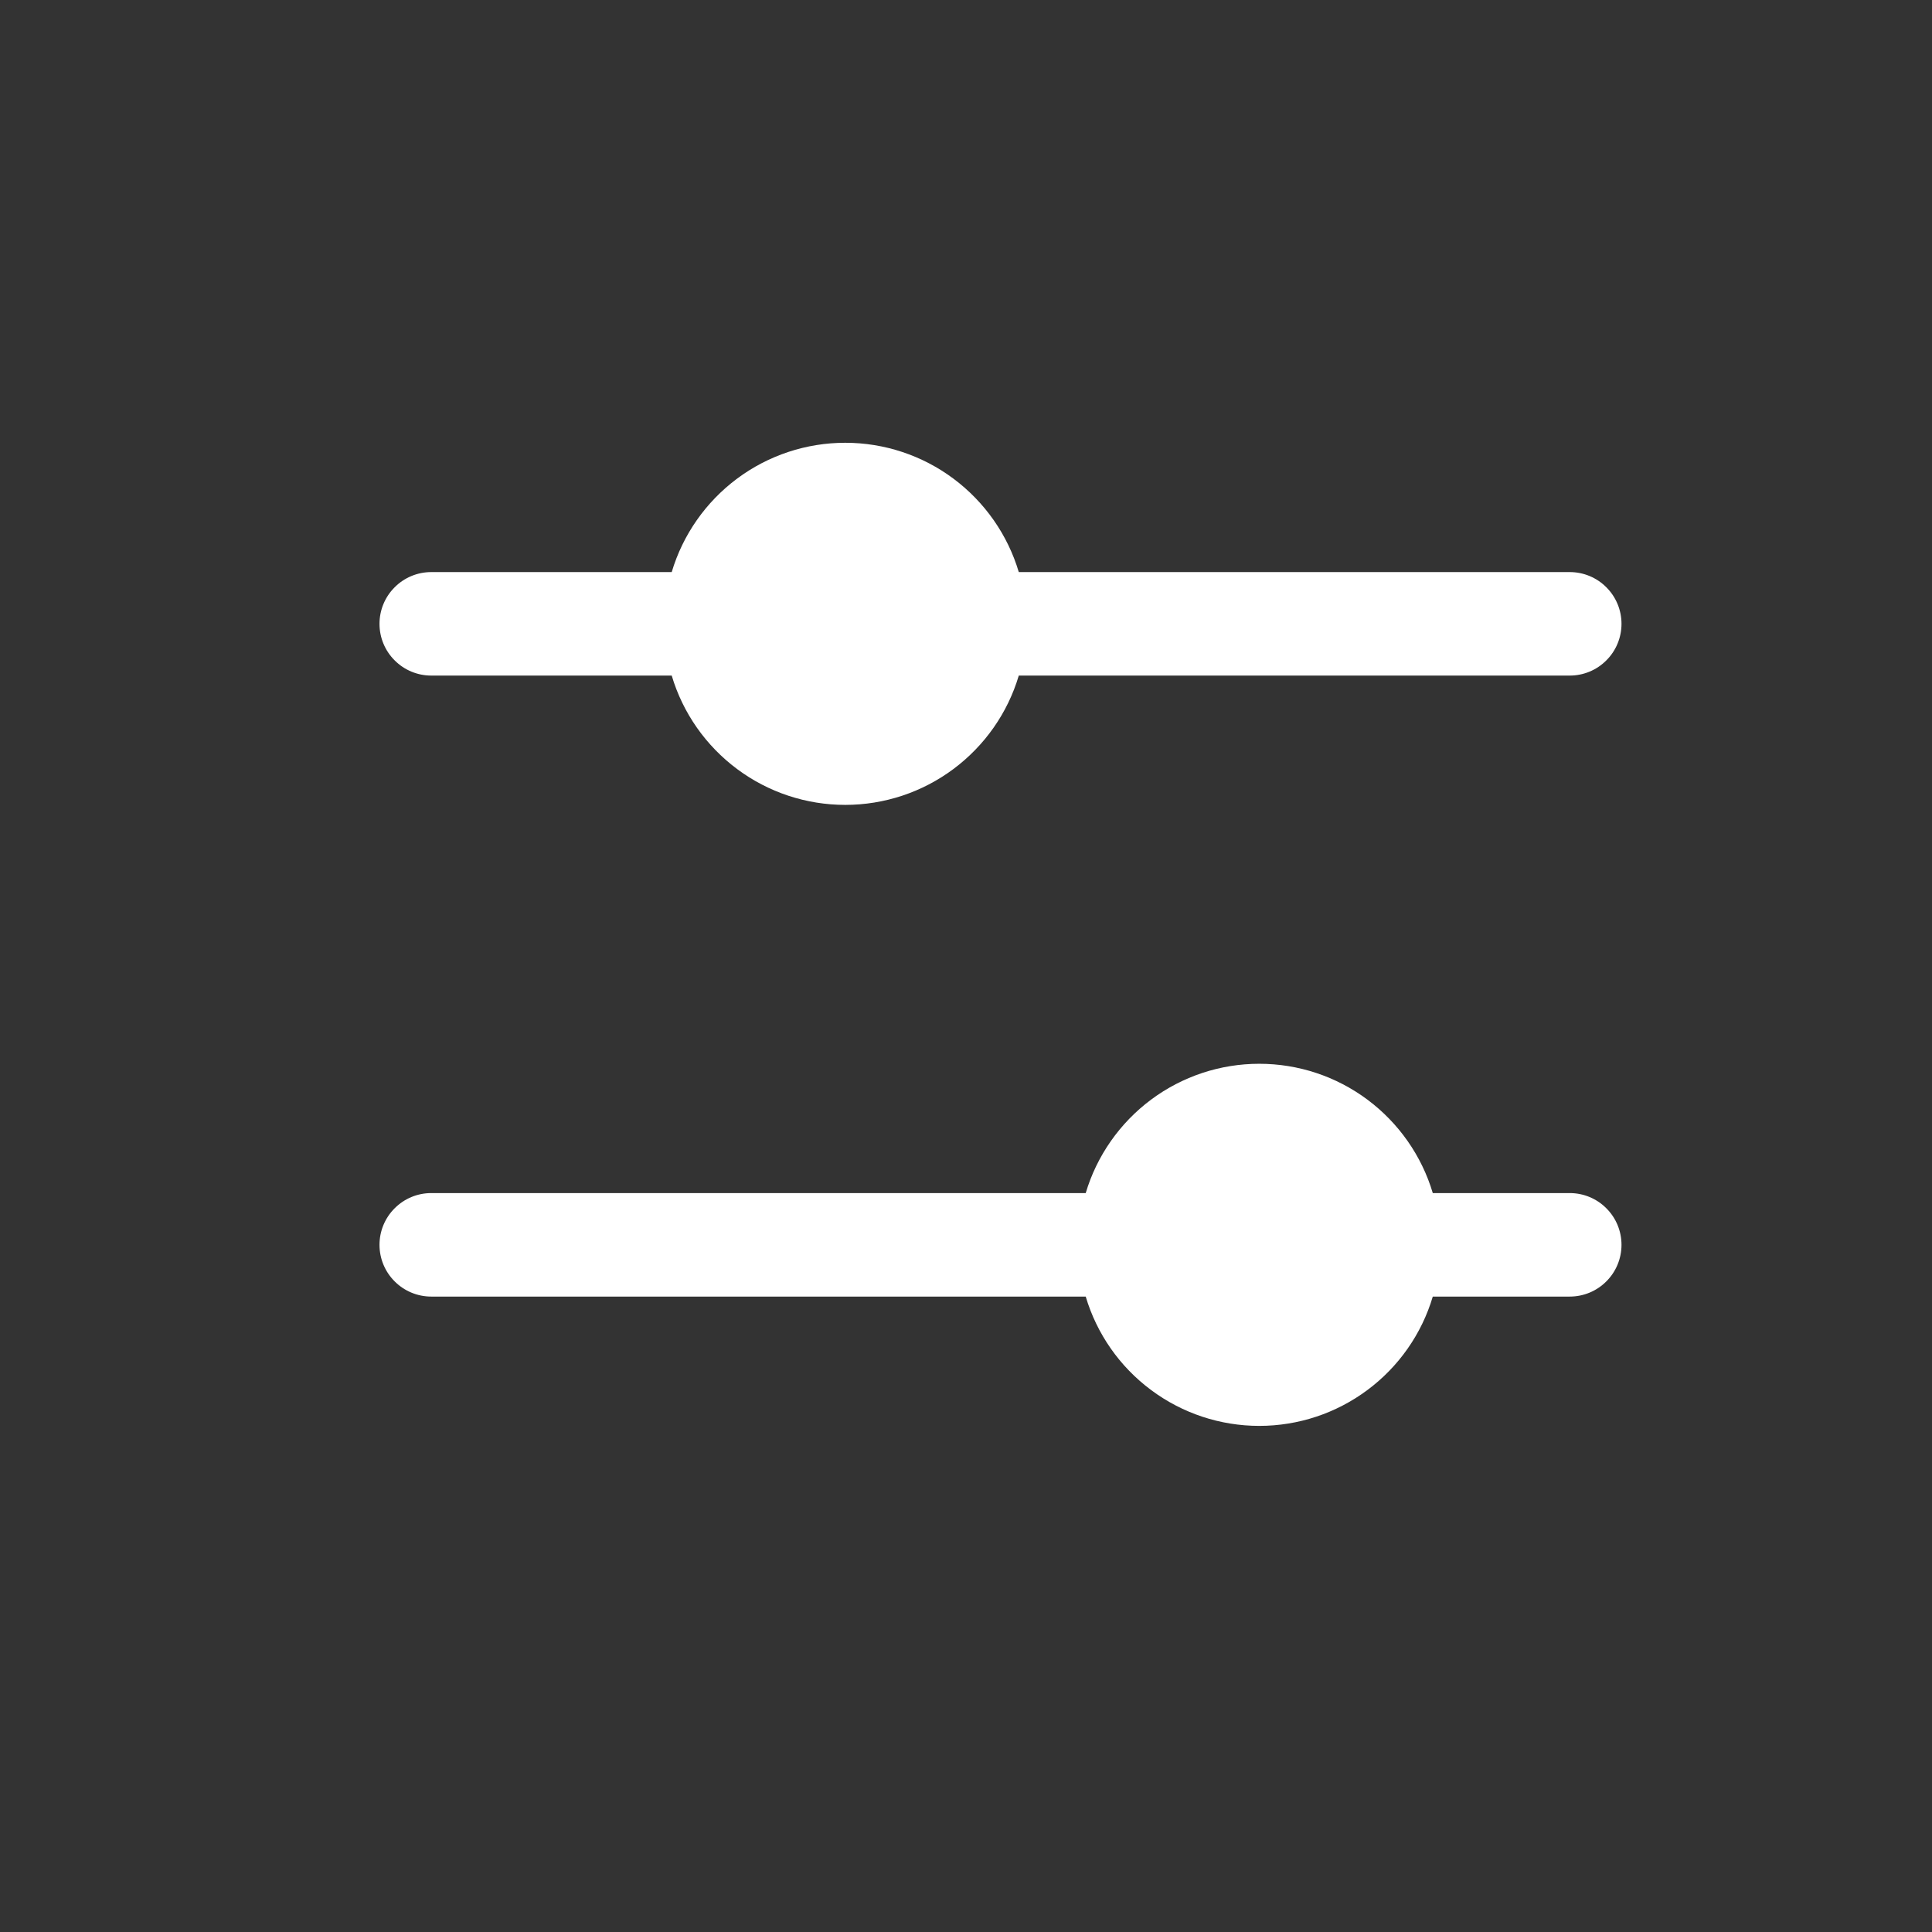 <svg width="28" height="28" viewBox="0 0 28 28" fill="none" xmlns="http://www.w3.org/2000/svg">
<rect x="0" y="0" width="28" height="28" fill="#333333" stroke="none"/>
<path d="M5.5 9.041C5.5 8.842 5.579 8.651 5.72 8.511C5.86 8.37 6.051 8.291 6.25 8.291H9.735C9.896 7.75 10.229 7.275 10.682 6.937C11.135 6.599 11.685 6.417 12.25 6.417C12.815 6.417 13.365 6.599 13.818 6.937C14.271 7.275 14.604 7.75 14.765 8.291H22.75C22.949 8.291 23.14 8.37 23.28 8.511C23.421 8.651 23.5 8.842 23.5 9.041C23.5 9.24 23.421 9.431 23.28 9.571C23.14 9.712 22.949 9.791 22.75 9.791H14.765C14.604 10.333 14.271 10.807 13.818 11.145C13.365 11.483 12.815 11.665 12.25 11.665C11.685 11.665 11.135 11.483 10.682 11.145C10.229 10.807 9.896 10.333 9.735 9.791H6.25C6.051 9.791 5.86 9.712 5.72 9.571C5.579 9.431 5.5 9.24 5.5 9.041ZM22.75 17.291H20.765C20.604 16.75 20.271 16.275 19.818 15.937C19.365 15.599 18.815 15.417 18.25 15.417C17.685 15.417 17.135 15.599 16.682 15.937C16.229 16.275 15.896 16.75 15.735 17.291H6.25C6.051 17.291 5.86 17.37 5.72 17.511C5.579 17.651 5.5 17.842 5.5 18.041C5.5 18.24 5.579 18.431 5.72 18.571C5.86 18.712 6.051 18.791 6.25 18.791H15.735C15.896 19.333 16.229 19.808 16.682 20.145C17.135 20.483 17.685 20.665 18.25 20.665C18.815 20.665 19.365 20.483 19.818 20.145C20.271 19.808 20.604 19.333 20.765 18.791H22.75C22.949 18.791 23.14 18.712 23.28 18.571C23.421 18.431 23.5 18.24 23.5 18.041C23.5 17.842 23.421 17.651 23.28 17.511C23.14 17.37 22.949 17.291 22.75 17.291Z" fill="white"/>
</svg>
